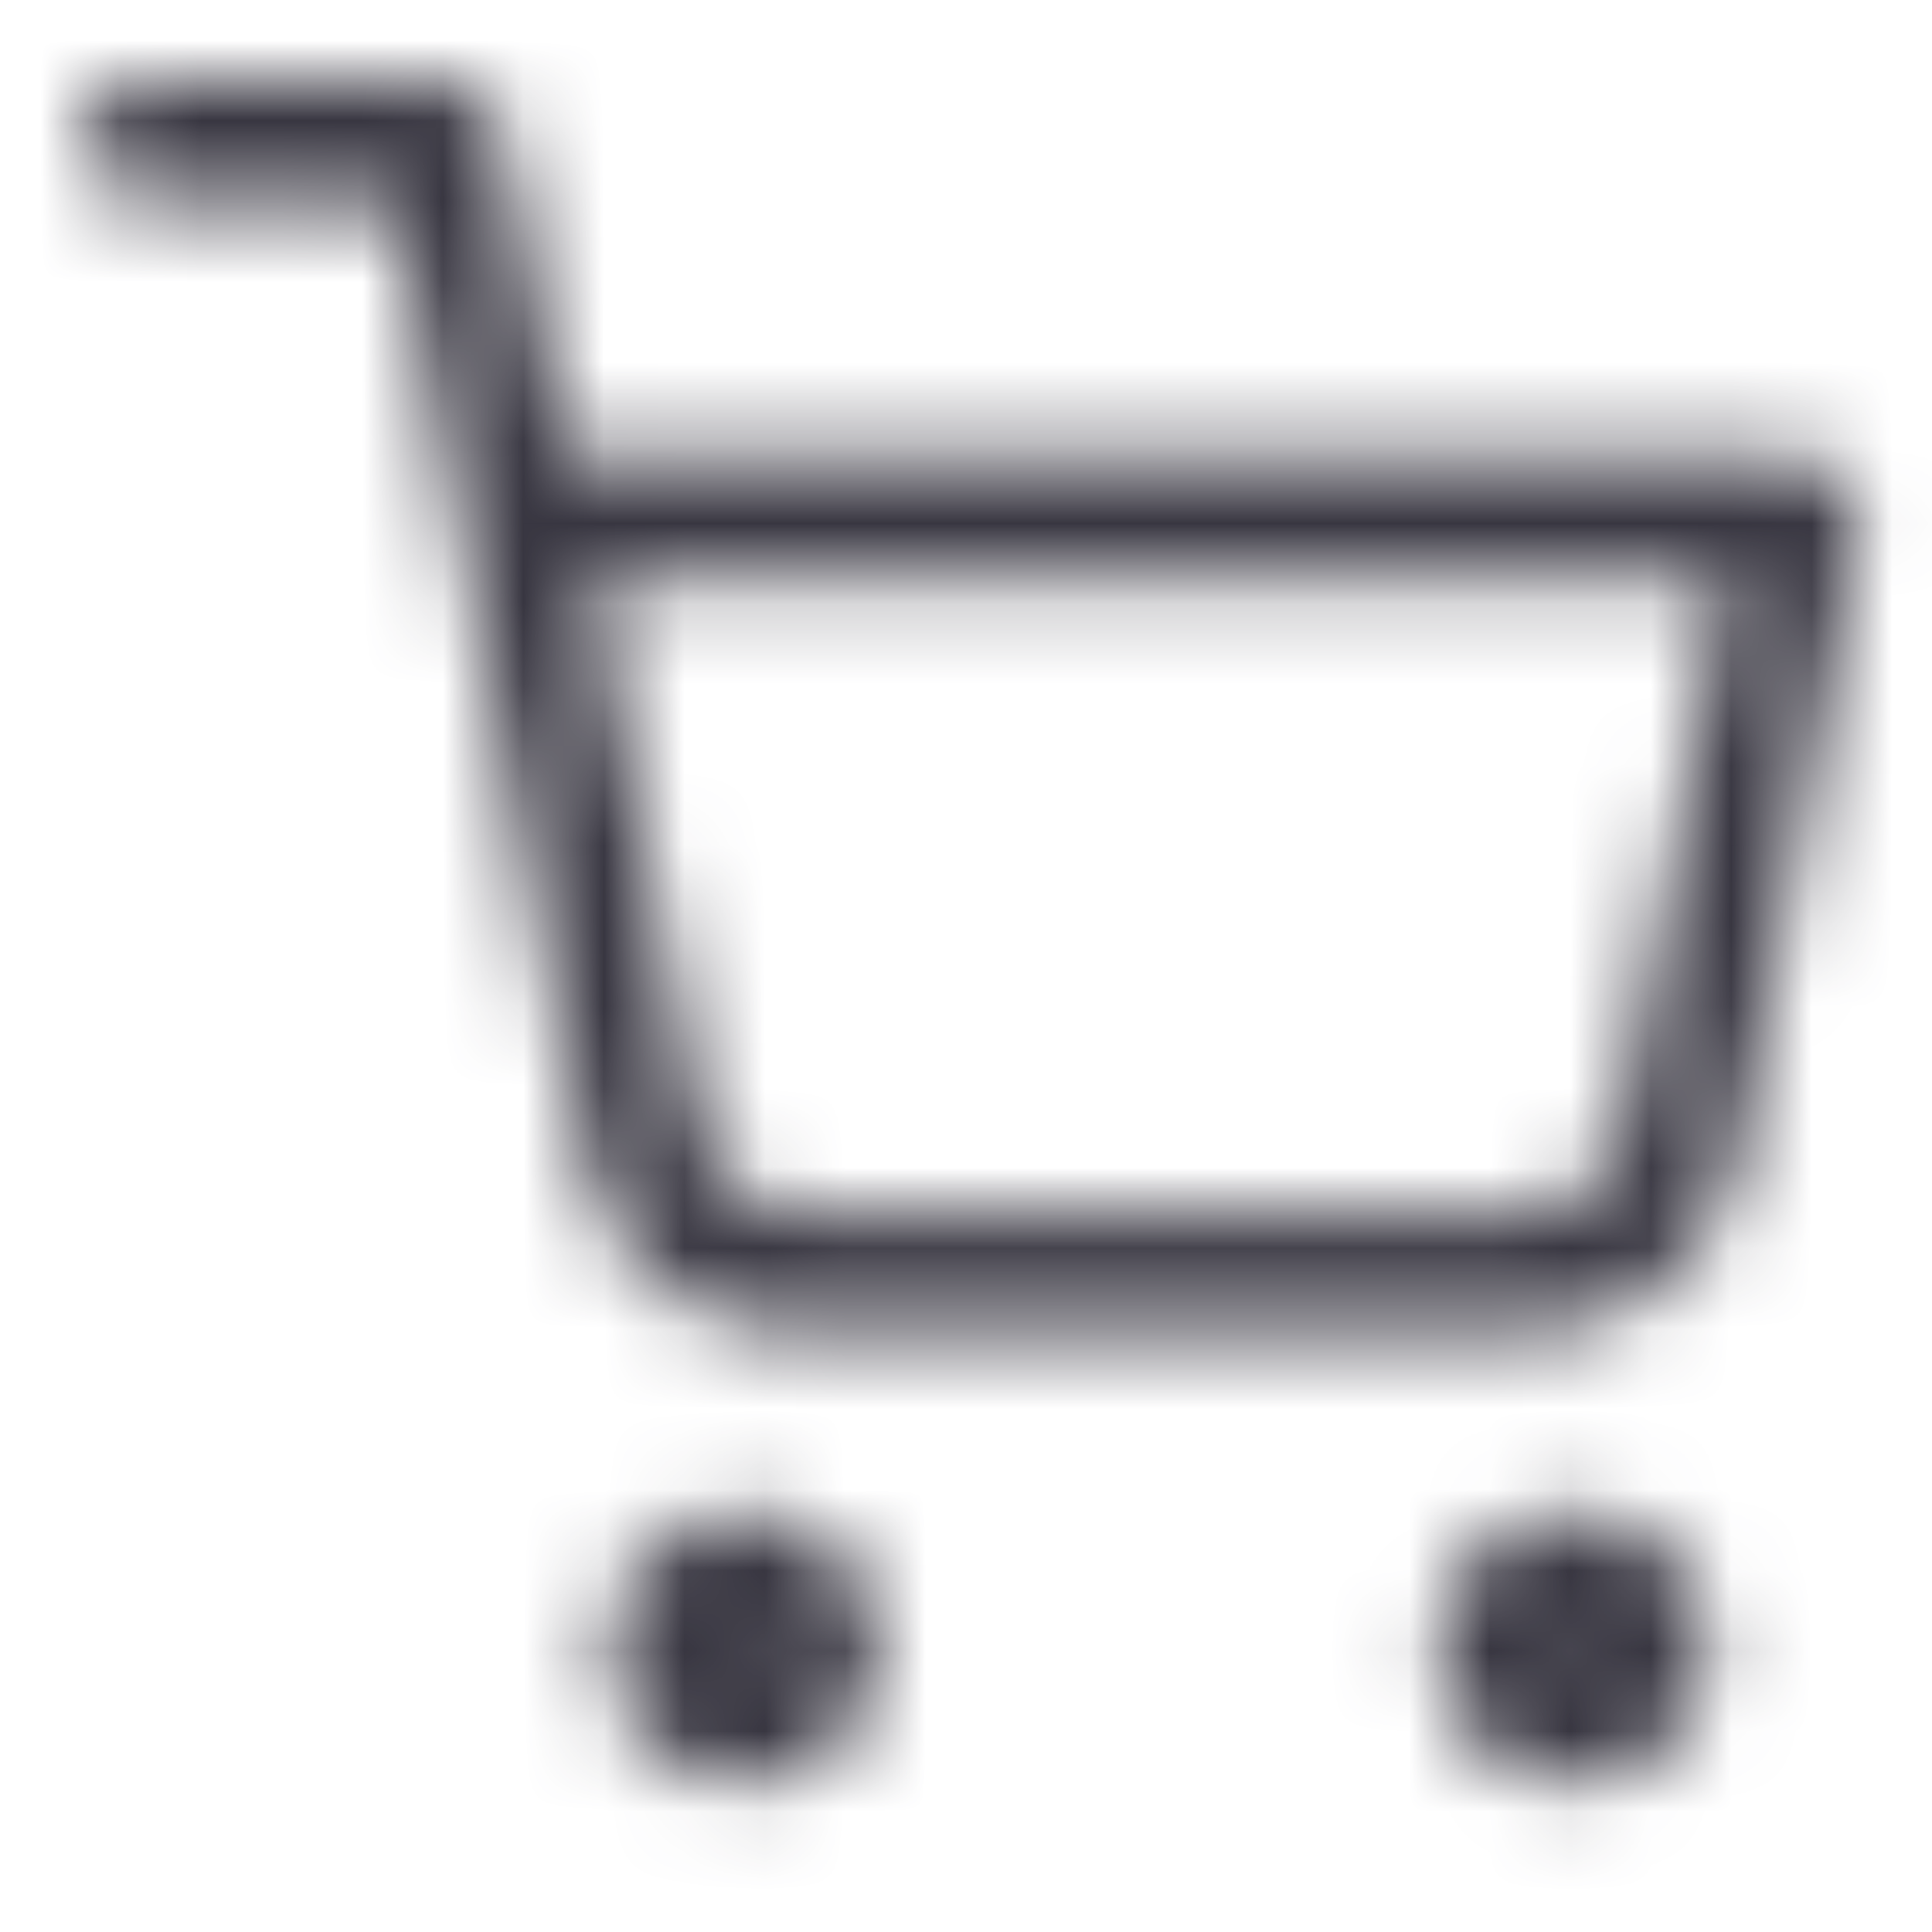 <svg width="24" height="24" viewBox="0 0 24 24" fill="none" xmlns="http://www.w3.org/2000/svg">
<mask id="mask0_4368_2706" style="mask-type:alpha" maskUnits="userSpaceOnUse" x="1" y="1" width="23" height="22">
<path fill-rule="evenodd" clip-rule="evenodd" d="M1 1.75C1 1.336 1.336 1 1.75 1H5.495C5.853 1 6.161 1.252 6.231 1.603L7.047 5.682H22.35C22.573 5.682 22.785 5.782 22.928 5.954C23.07 6.126 23.129 6.353 23.087 6.572L21.587 14.434C21.468 15.038 21.139 15.58 20.66 15.966C20.182 16.35 19.585 16.555 18.973 16.546H9.884C9.272 16.555 8.675 16.35 8.197 15.966C7.718 15.58 7.39 15.038 7.269 14.435C7.269 14.435 7.27 14.435 7.269 14.435L5.704 6.614C5.698 6.592 5.694 6.569 5.69 6.545L4.881 2.5H1.75C1.336 2.5 1 2.164 1 1.75ZM7.348 7.182L8.741 14.142C8.792 14.4 8.932 14.632 9.138 14.798C9.343 14.963 9.6 15.051 9.863 15.046L9.878 15.046H18.979L18.994 15.046C19.257 15.051 19.514 14.963 19.719 14.798C19.924 14.633 20.064 14.402 20.116 14.144C20.116 14.143 20.116 14.143 20.116 14.142L21.444 7.182H7.348ZM9.24 20.291C9.137 20.291 9.054 20.374 9.054 20.477C9.054 20.58 9.137 20.664 9.24 20.664C9.343 20.664 9.427 20.58 9.427 20.477C9.427 20.374 9.343 20.291 9.24 20.291ZM7.554 20.477C7.554 19.546 8.309 18.791 9.24 18.791C10.171 18.791 10.927 19.546 10.927 20.477C10.927 21.409 10.171 22.164 9.24 22.164C8.309 22.164 7.554 21.409 7.554 20.477ZM19.541 20.291C19.439 20.291 19.355 20.374 19.355 20.477C19.355 20.58 19.439 20.664 19.541 20.664C19.645 20.664 19.728 20.58 19.728 20.477C19.728 20.374 19.645 20.291 19.541 20.291ZM17.855 20.477C17.855 19.546 18.61 18.791 19.541 18.791C20.473 18.791 21.228 19.546 21.228 20.477C21.228 21.409 20.473 22.164 19.541 22.164C18.61 22.164 17.855 21.409 17.855 20.477Z" fill="#383641"/>
</mask>
<g mask="url(#mask0_4368_2706)">
<rect width="24" height="24" fill="#383641"/>
</g>
</svg>
